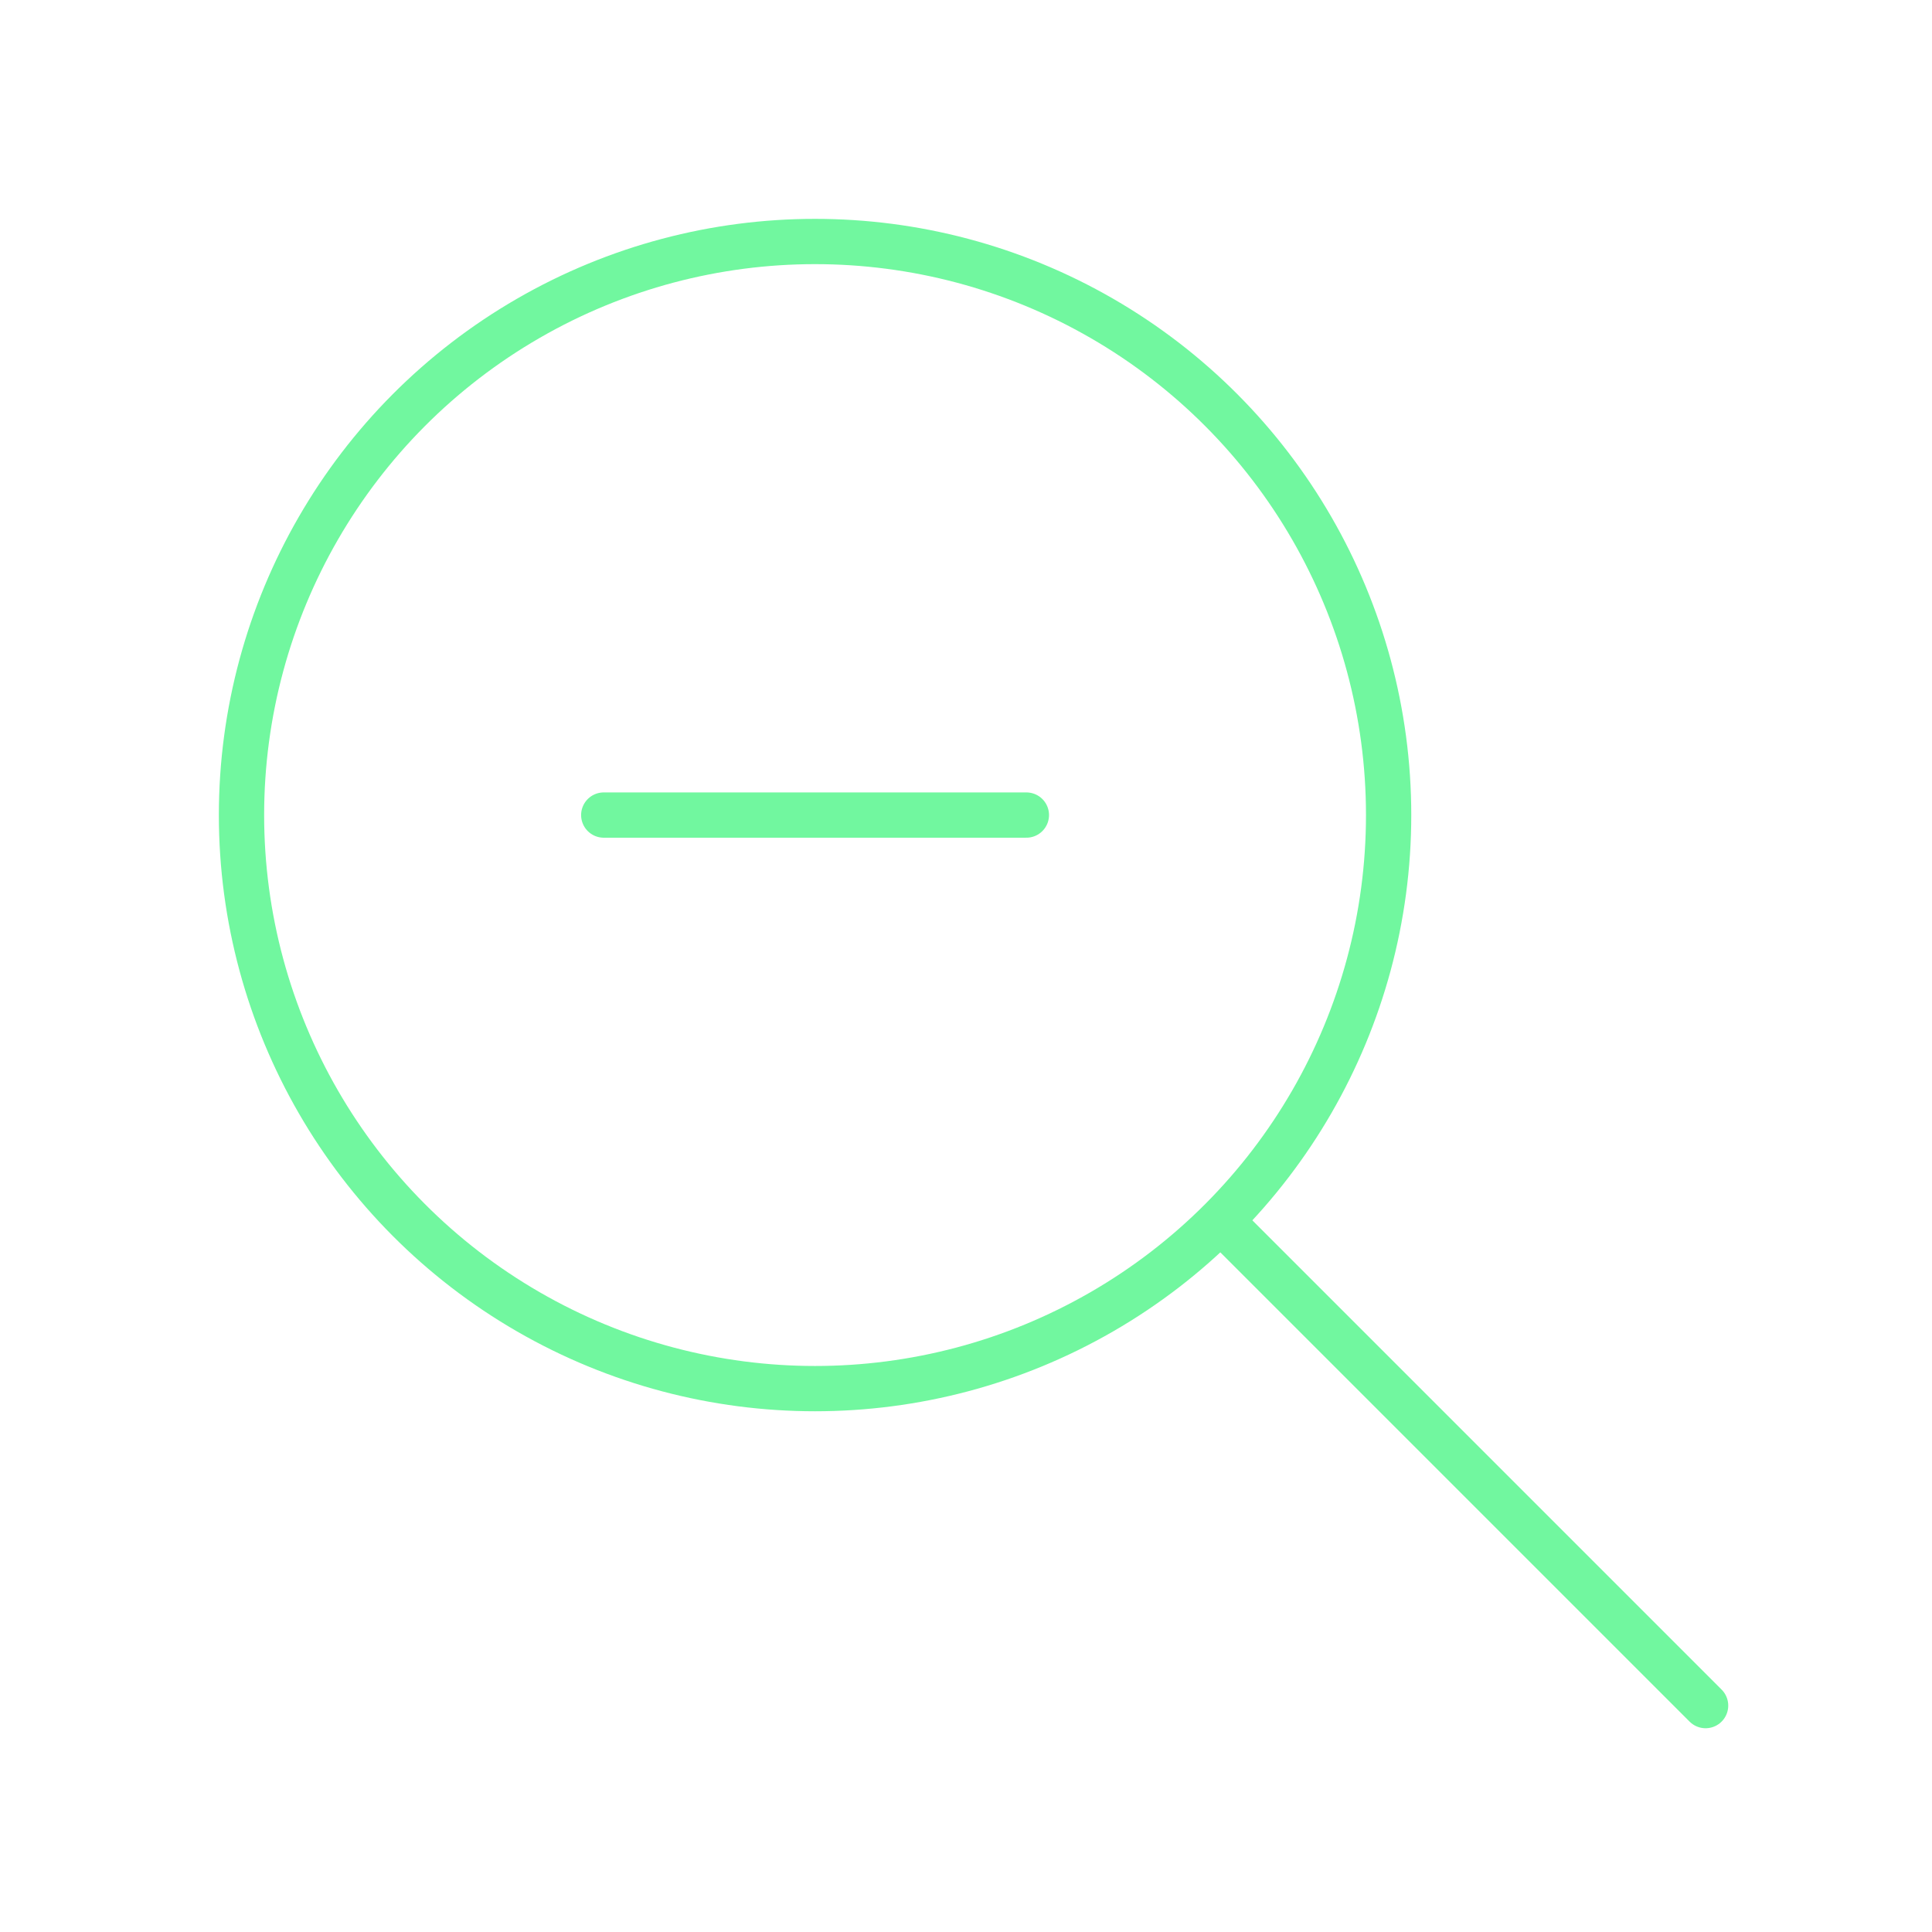 <svg xmlns="http://www.w3.org/2000/svg" viewBox="0 0 128 128" stroke-linecap="round" stroke="#71F79F" fill="none" stroke-width="3"><circle cx="54" cy="54" r="38"/><path d="m81 81 32 32M40 54h28"/></svg>
